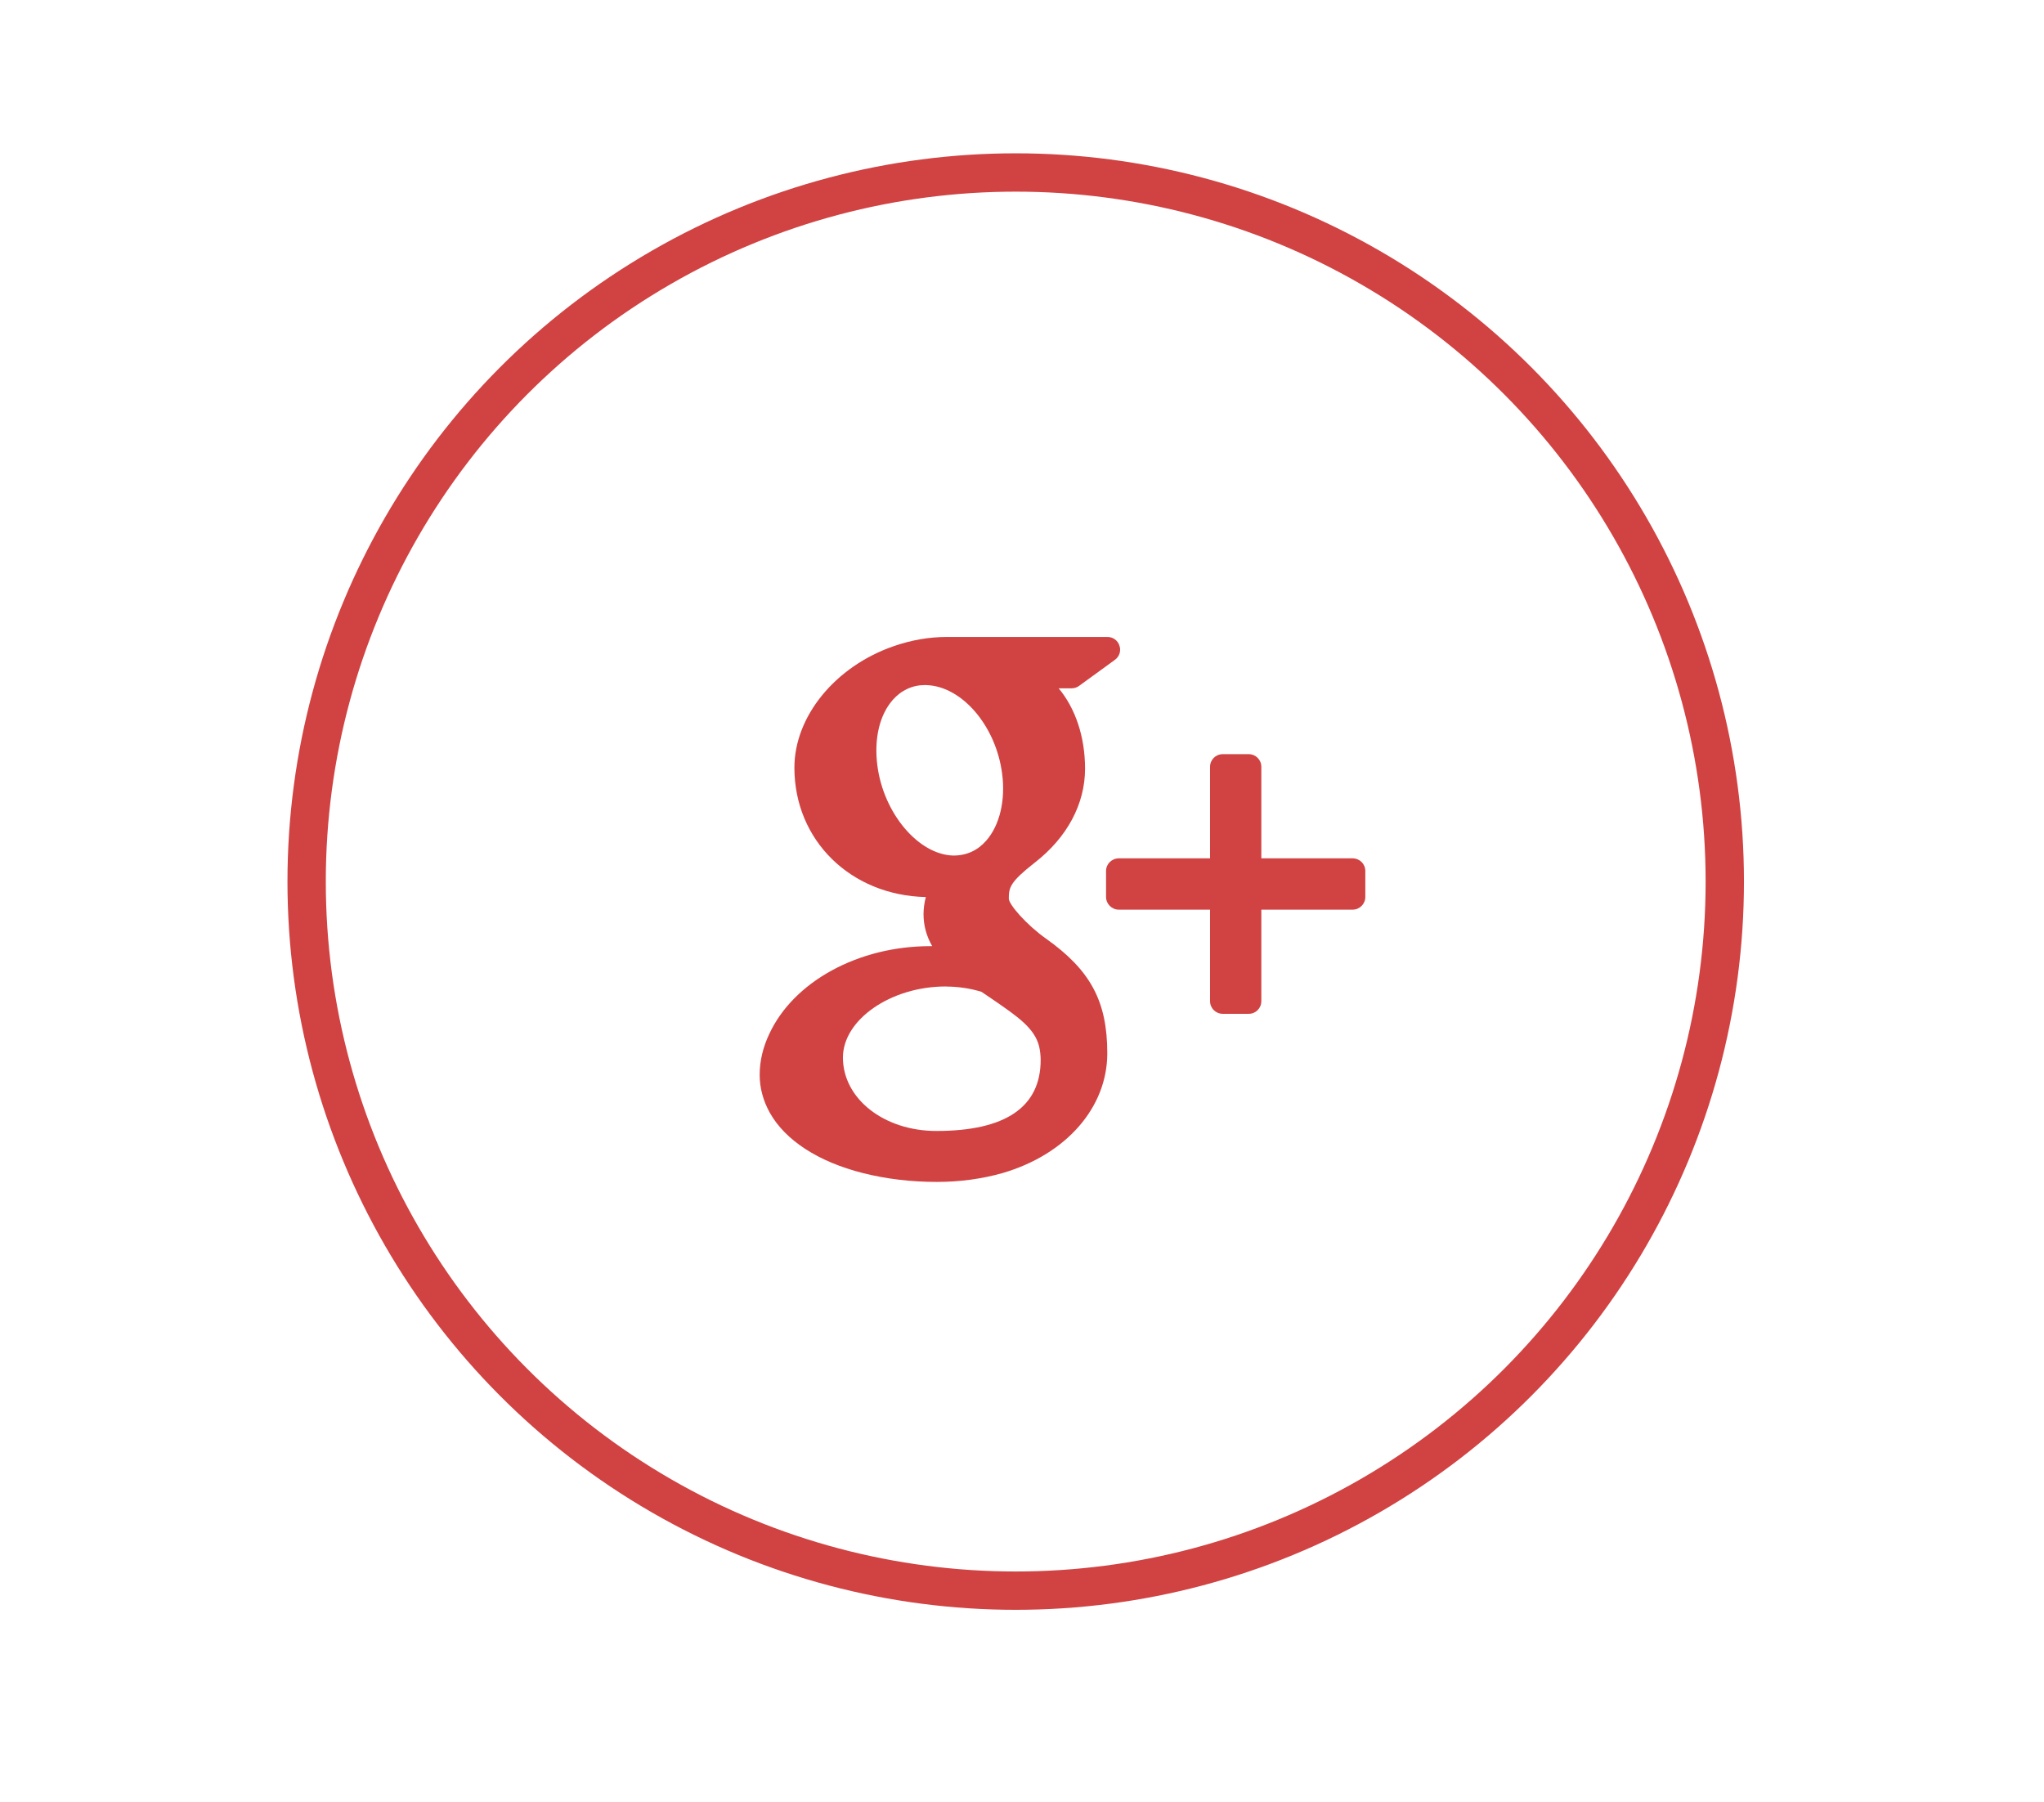 <?xml version="1.0" encoding="utf-8"?>
<!-- Generator: Adobe Illustrator 16.0.0, SVG Export Plug-In . SVG Version: 6.00 Build 0)  -->
<!DOCTYPE svg PUBLIC "-//W3C//DTD SVG 1.1//EN" "http://www.w3.org/Graphics/SVG/1.1/DTD/svg11.dtd">
<svg version="1.1" id="Layer_1" xmlns="http://www.w3.org/2000/svg" xmlns:xlink="http://www.w3.org/1999/xlink" x="0px" y="0px"
	 width="53.328px" height="47.005px" viewBox="0 0 53.328 47.005" enable-background="new 0 0 53.328 47.005" xml:space="preserve">
<g>
	<path fill="none" d="M40.359,30.047c0,3.492-2.828,6.32-6.318,6.32H21.401c-3.491,0-6.319-2.828-6.319-6.32V17.408
		c0-3.49,2.828-6.32,6.319-6.32h12.639c3.49,0,6.318,2.83,6.318,6.32V30.047z"/>
	<g>
		<g>
			<path fill="#D14242" d="M31.9,26.45h0.682c0.18,0,0.326-0.146,0.326-0.33v-2.387h2.381c0.184,0,0.332-0.15,0.332-0.33v-0.68
				c0-0.183-0.148-0.329-0.332-0.329h-2.381v-2.389c0-0.182-0.146-0.329-0.326-0.329H31.9c-0.182,0-0.33,0.147-0.33,0.329v2.389
				h-2.381c-0.182,0-0.332,0.146-0.332,0.329v0.68c0,0.18,0.15,0.33,0.332,0.33h2.381v2.387C31.57,26.303,31.718,26.45,31.9,26.45z"
				/>
			<path fill="#D14242" d="M22.516,30.606c0.604,0.152,1.251,0.23,1.926,0.23c0.604,0,1.18-0.08,1.711-0.23
				c1.662-0.484,2.736-1.711,2.736-3.125c0-1.357-0.436-2.168-1.604-2.996c-0.502-0.357-0.957-0.877-0.965-1.037
				c0-0.292,0.026-0.432,0.678-0.943c0.848-0.659,1.311-1.532,1.311-2.451c0-0.835-0.254-1.575-0.688-2.096h0.336
				c0.07,0,0.139-0.021,0.193-0.061l0.938-0.682c0.115-0.083,0.166-0.231,0.119-0.367c-0.043-0.14-0.17-0.23-0.313-0.23h-4.191
				c-0.459,0-0.926,0.081-1.382,0.239c-1.526,0.526-2.595,1.831-2.595,3.171c0,1.896,1.466,3.332,3.428,3.376
				c-0.038,0.152-0.059,0.301-0.059,0.445c0,0.291,0.073,0.568,0.226,0.836c-0.018,0-0.035,0-0.054,0
				c-1.868,0-3.556,0.918-4.194,2.285c-0.169,0.355-0.253,0.715-0.253,1.07c0,0.344,0.09,0.676,0.263,0.988
				C20.485,29.75,21.348,30.311,22.516,30.606z M22.891,19.976c-0.091-0.694,0.054-1.318,0.398-1.712
				c0.224-0.256,0.517-0.391,0.842-0.391l0.038,0.001c0.928,0.028,1.813,1.062,1.976,2.305c0.094,0.697-0.063,1.352-0.412,1.751
				c-0.223,0.256-0.512,0.391-0.852,0.391c0,0,0,0-0.002,0h-0.015C23.958,22.293,23.052,21.219,22.891,19.976z M24.67,25.737
				l0.038,0.002c0.311,0.004,0.612,0.049,0.898,0.137c0.099,0.066,0.192,0.131,0.285,0.193c0.659,0.453,1.096,0.75,1.219,1.227
				c0.027,0.119,0.041,0.242,0.041,0.357c0,1.229-0.914,1.854-2.72,1.854c-1.369,0-2.439-0.842-2.439-1.916
				C21.992,26.602,23.244,25.737,24.67,25.737z"/>
		</g>
	</g>
</g>
<circle fill="none" stroke="#D14242" stroke-miterlimit="10" cx="26.5" cy="23" r="18.5"/>
</svg>
